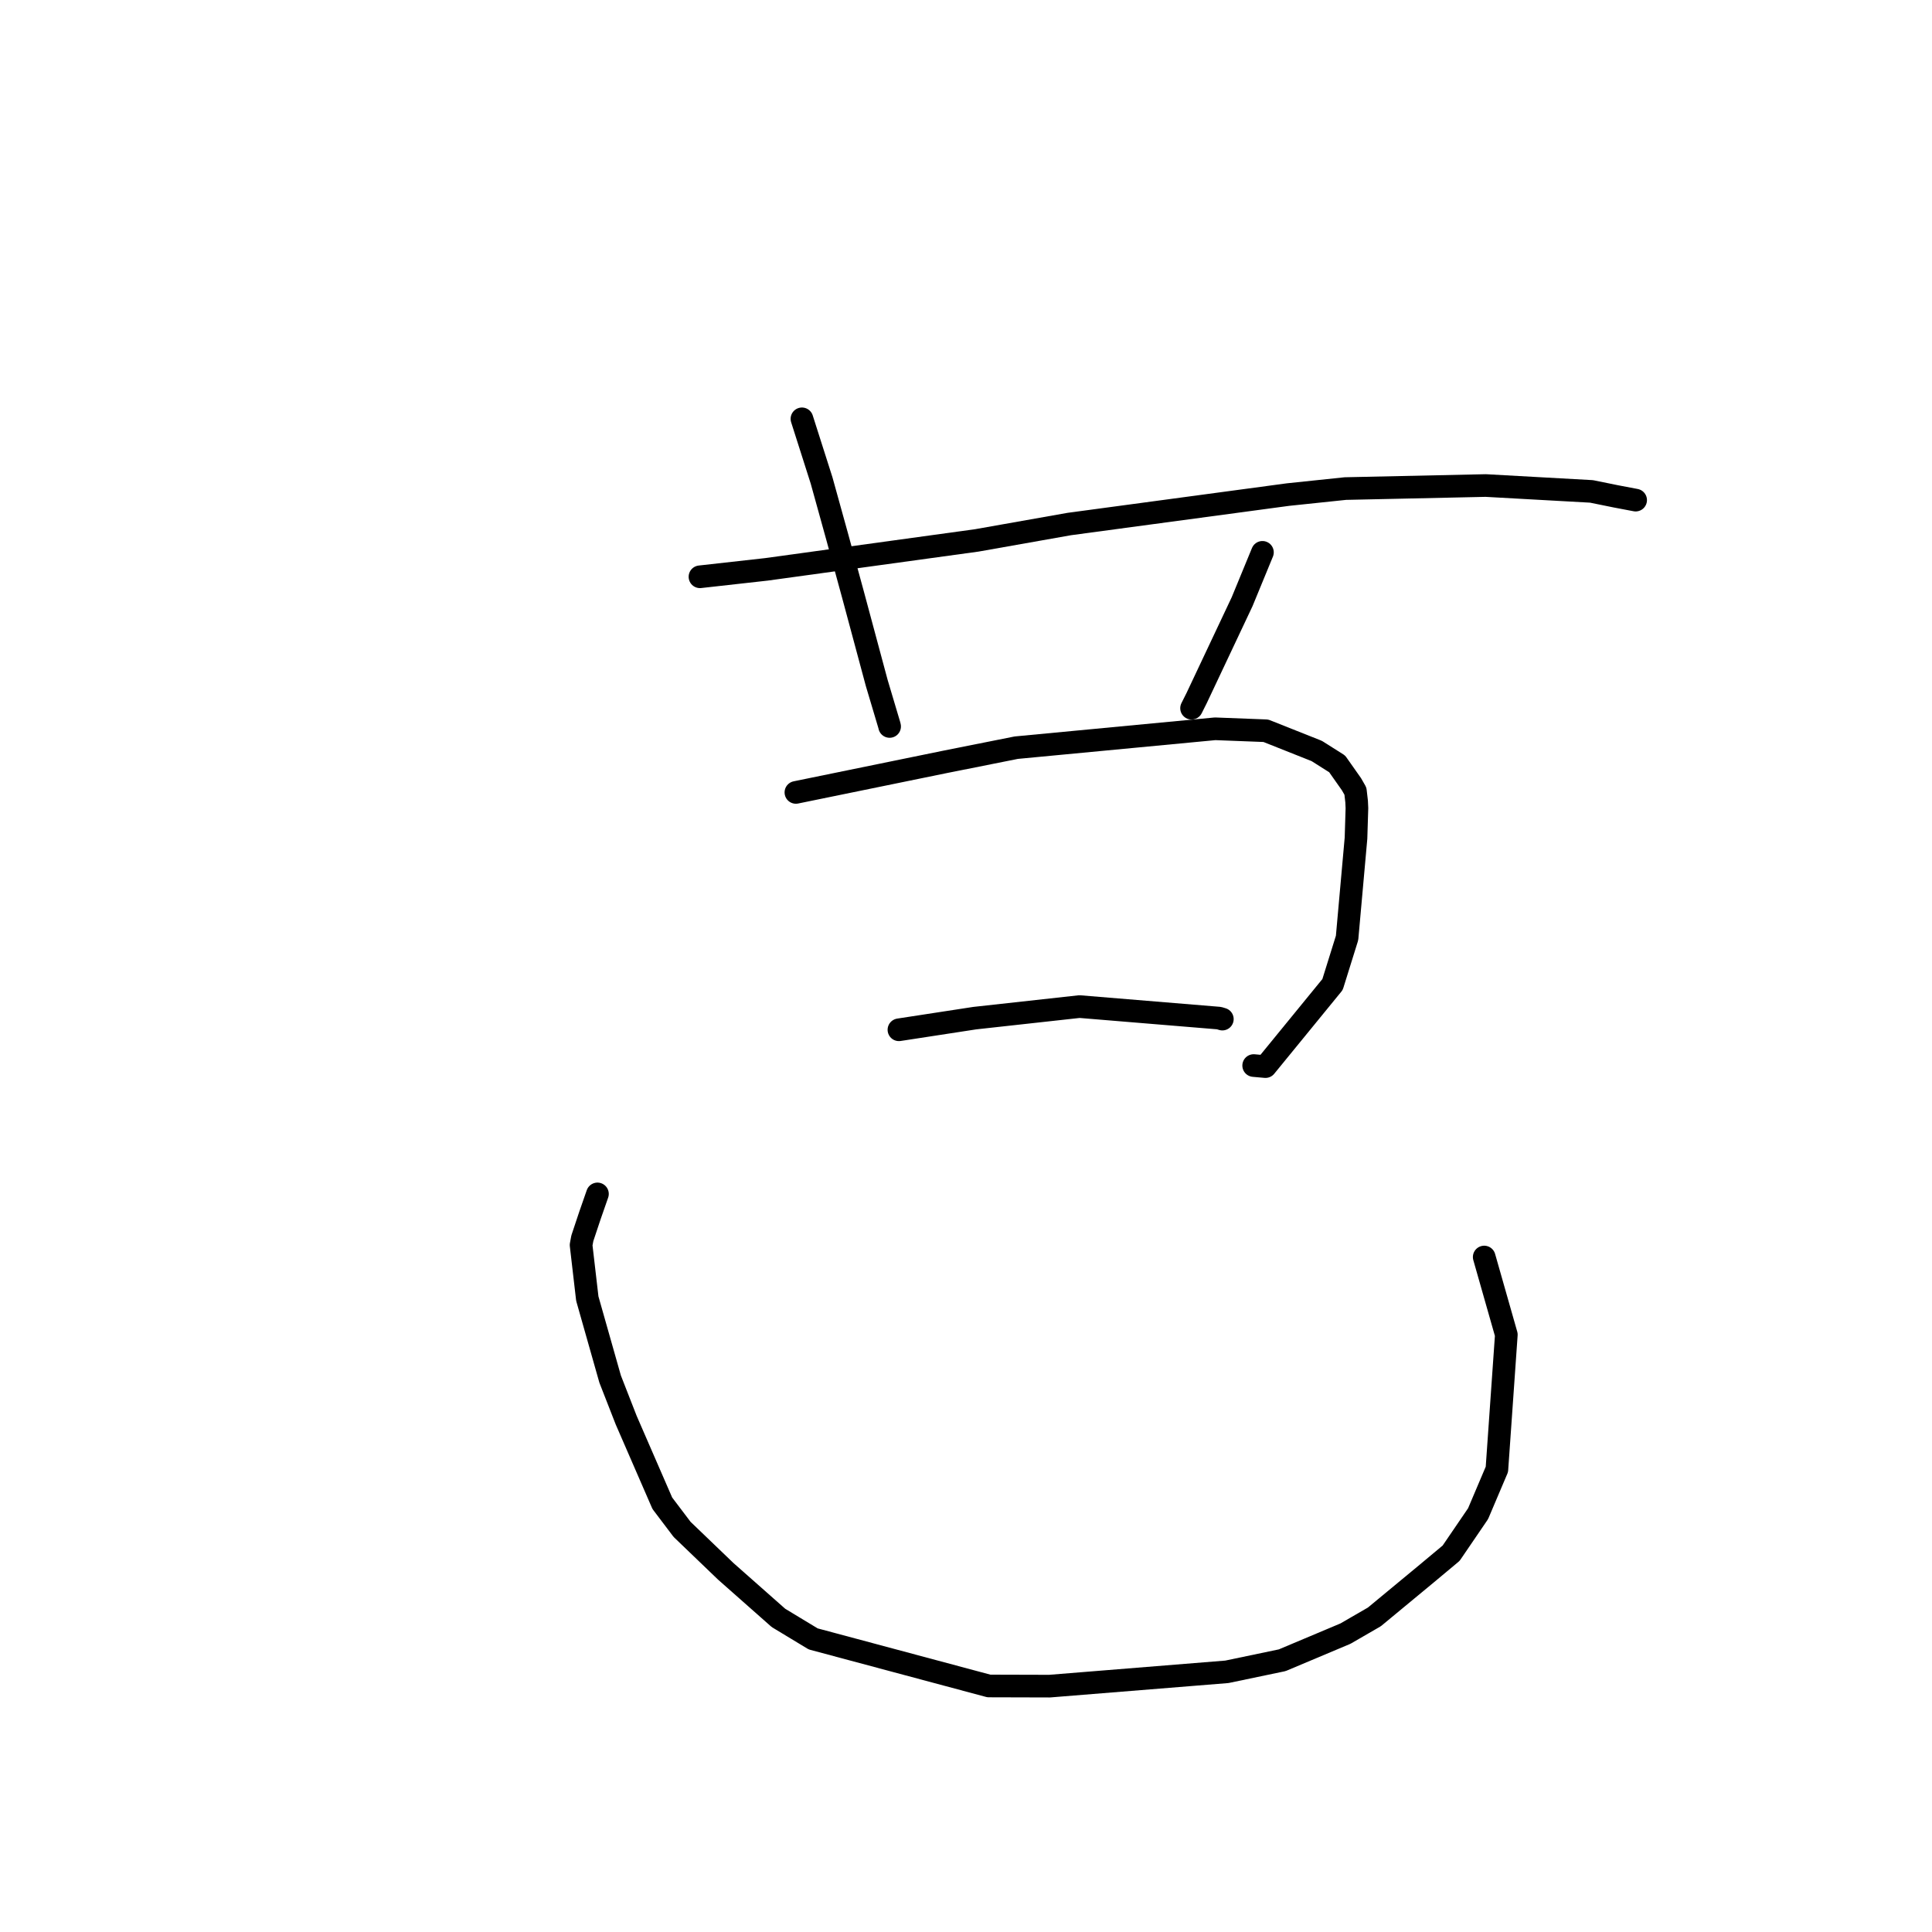 <?xml version="1.0" standalone="no"?>
    <svg width="256" height="256" xmlns="http://www.w3.org/2000/svg" version="1.1">
    <polyline stroke="black" stroke-width="3" stroke-linecap="round" fill="transparent" stroke-linejoin="round" points="92.749 76.427 101.552 75.443 129.431 71.606 141.69 69.436 170.663 65.535 178.269 64.738 196.87 64.335 210.883 65.114 214.131 65.774 216.711 66.264 216.731 66.268 " />
        <polyline stroke="black" stroke-width="3" stroke-linecap="round" fill="transparent" stroke-linejoin="round" points="106.261 55.498 108.864 63.663 110.914 71.056 113.031 78.814 116.175 90.507 117.84 96.092 117.879 96.26 " />
        <polyline stroke="black" stroke-width="3" stroke-linecap="round" fill="transparent" stroke-linejoin="round" points="167.28 73.188 164.588 79.726 158.567 92.485 157.888 93.84 " />
        <polyline stroke="black" stroke-width="3" stroke-linecap="round" fill="transparent" stroke-linejoin="round" points="105.461 104.999 125.205 100.957 134.66 99.071 161.013 96.569 167.73 96.828 174.473 99.507 177.18 101.219 179.078 103.915 179.6 104.827 179.759 106.199 179.8 107.086 179.677 111.065 178.494 124.281 176.569 130.452 167.681 141.33 166.118 141.191 " />
        <polyline stroke="black" stroke-width="3" stroke-linecap="round" fill="transparent" stroke-linejoin="round" points="119.112 136.452 129.164 134.909 143.038 133.378 161.531 134.905 161.927 135.024 161.967 135.036 " />
        <polyline stroke="black" stroke-width="3" stroke-linecap="round" fill="transparent" stroke-linejoin="round" points="79.166 158.2 78.174 161.045 77.162 164.08 76.996 164.971 77.82 172.069 80.846 182.735 82.973 188.178 87.759 199.186 90.38 202.651 96.165 208.207 103.151 214.382 107.753 217.164 131.031 223.4 139.074 223.422 162.569 221.524 169.897 219.992 178.276 216.465 182.113 214.246 189.079 208.481 192.282 205.807 195.852 200.572 198.346 194.699 199.597 176.855 196.931 167.498 196.665 166.562 " />
        </svg>
